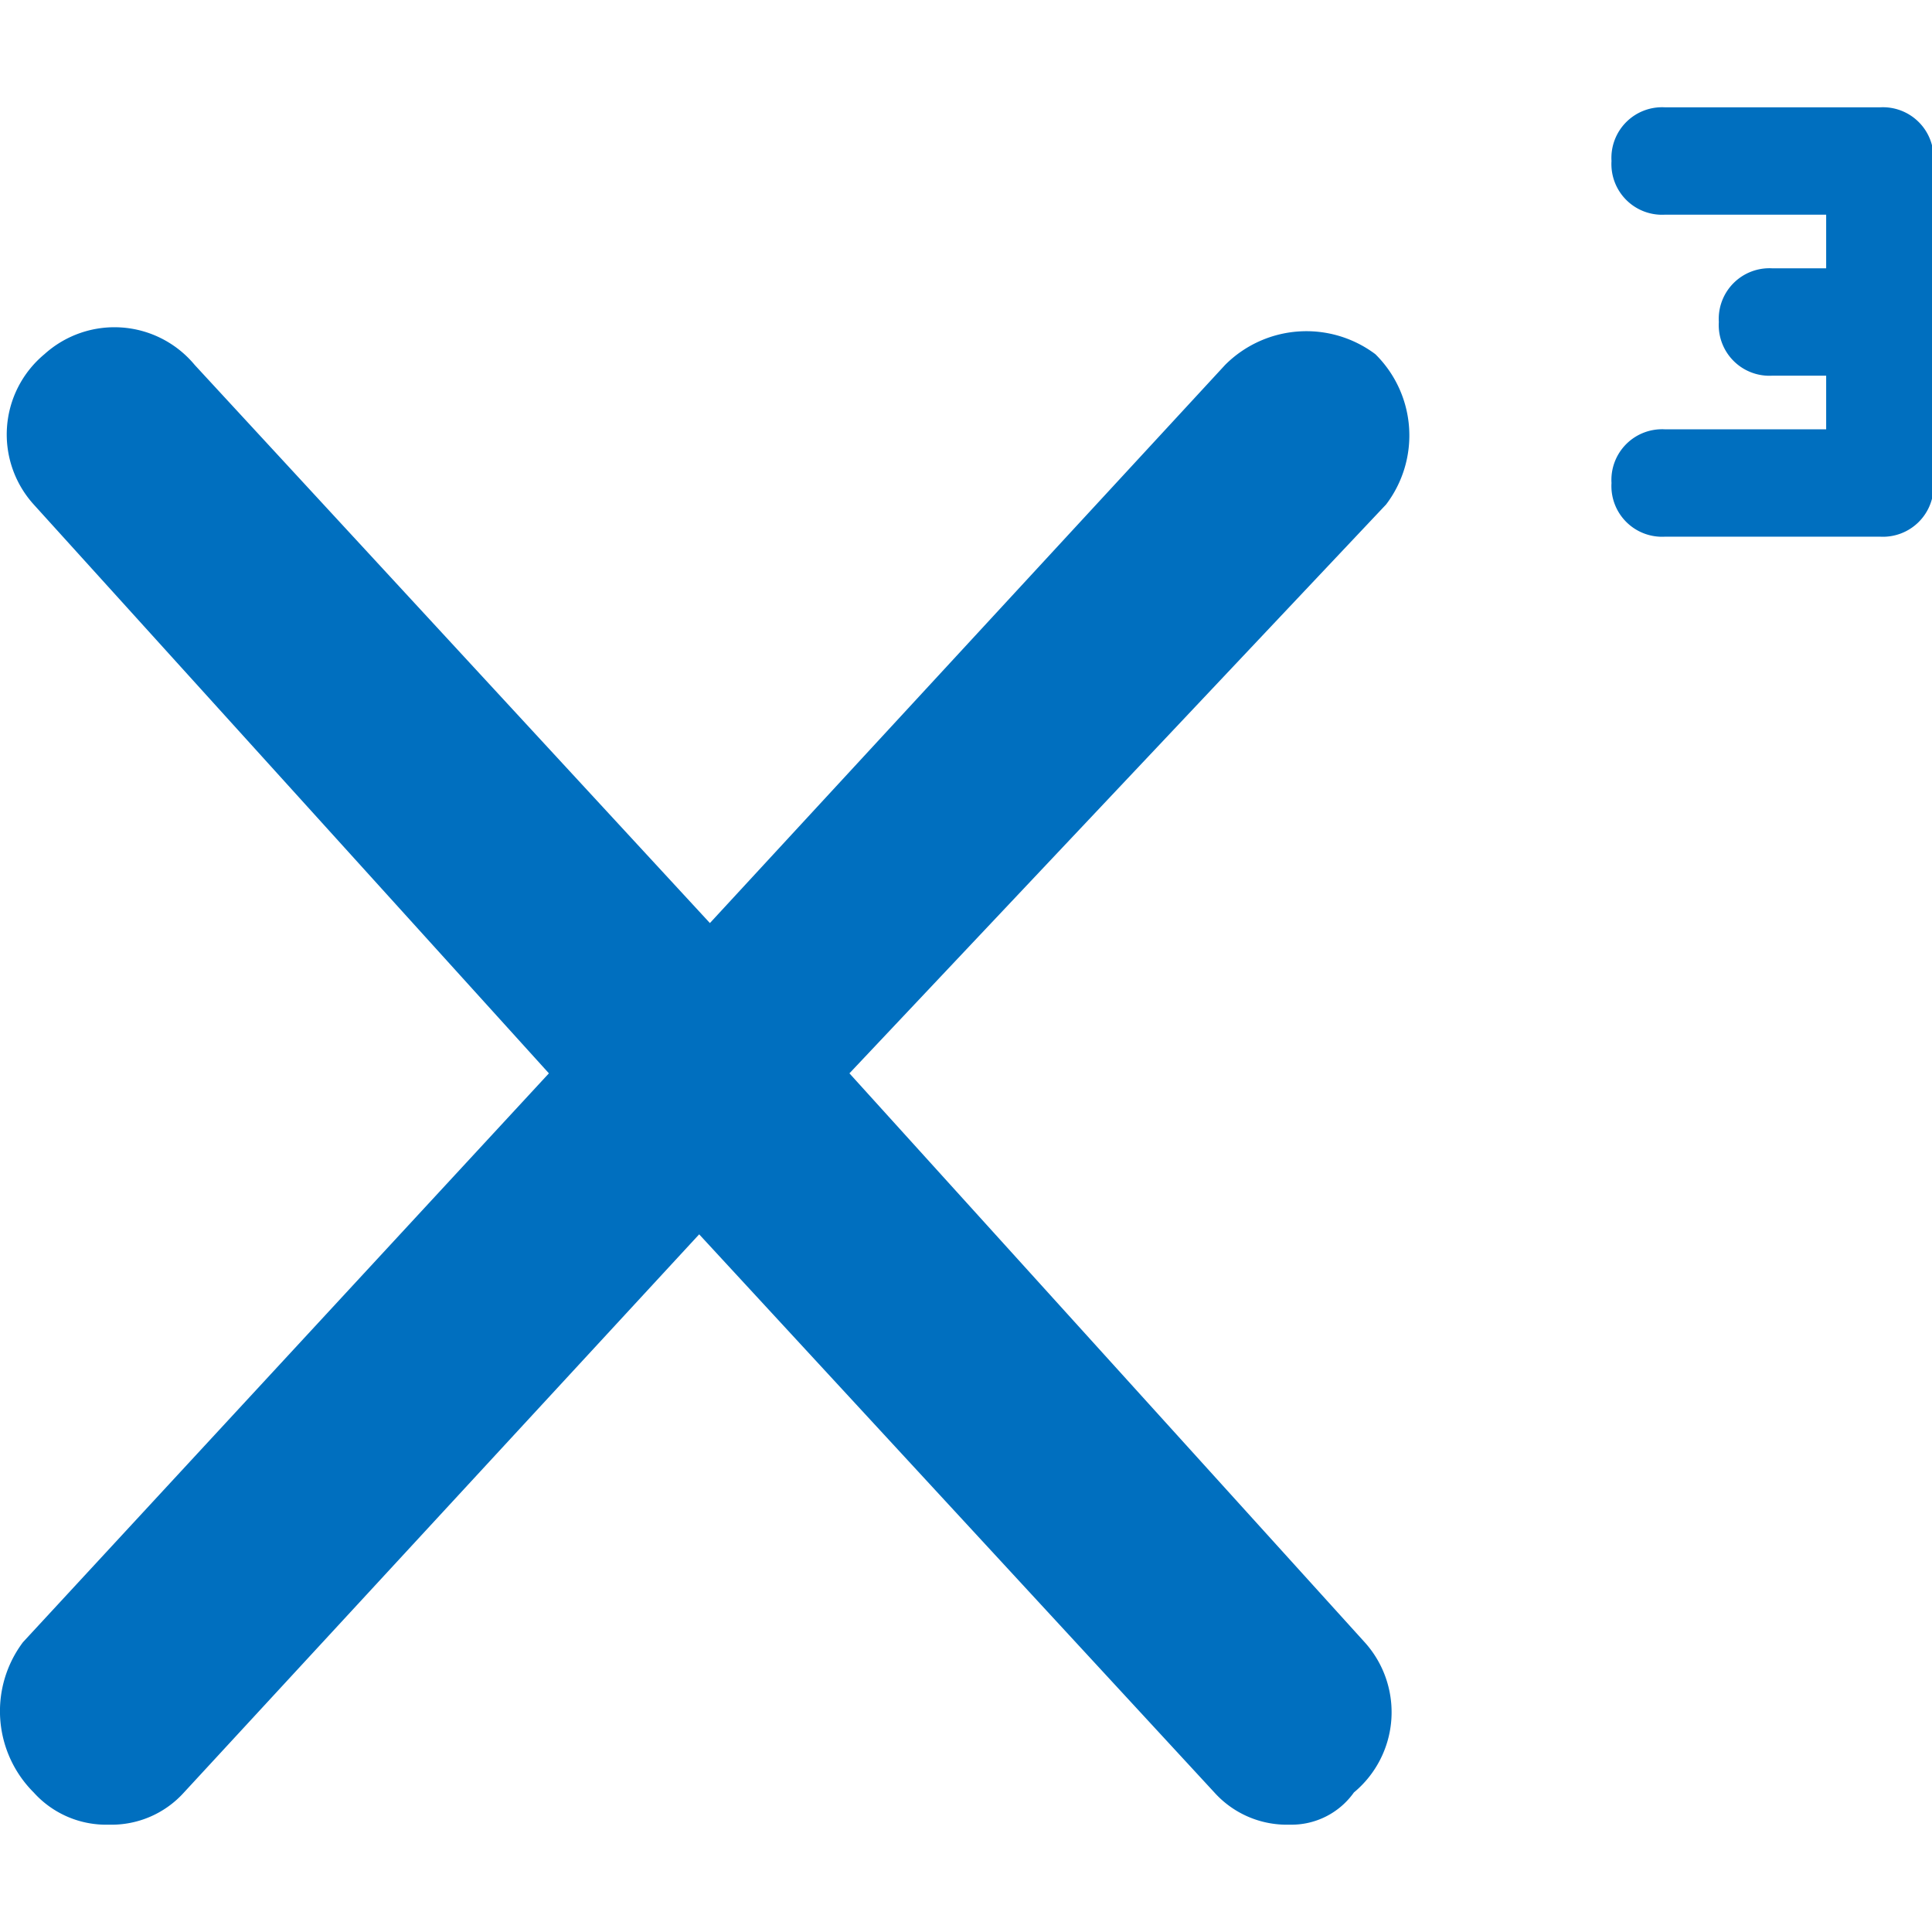 <svg width="18" height="18" xmlns="http://www.w3.org/2000/svg" viewBox="0 0 18 18">
  <path fill="#006fbf" d="M12.714 15.3a.972.972 0 0 1-.1 1.4.713.713 0 0 1-.6.3.908.908 0 0 1-.7-.3l-4.8-5.2-4.8 5.2a.908.908 0 0 1-.7.3.908.908 0 0 1-.7-.3 1.07 1.07 0 0 1-.1-1.4l4.9-5.3-4.8-5.3a.972.972 0 0 1 .1-1.4.972.972 0 0 1 1.4.1l4.8 5.2 4.8-5.2a1.07 1.07 0 0 1 1.4-.1 1.063 1.063 0 0 1 .1 1.4l-5 5.3zm5.3-13.8v3a.472.472 0 0 1-.5.5h-2a.472.472 0 0 1-.5-.5.472.472 0 0 1 .5-.5h1.5v-.5h-.5a.472.472 0 0 1-.5-.5.472.472 0 0 1 .5-.5h.5V2h-1.5a.472.472 0 0 1-.5-.5.472.472 0 0 1 .5-.5h2a.472.472 0 0 1 .5.5z"/>
</svg>
